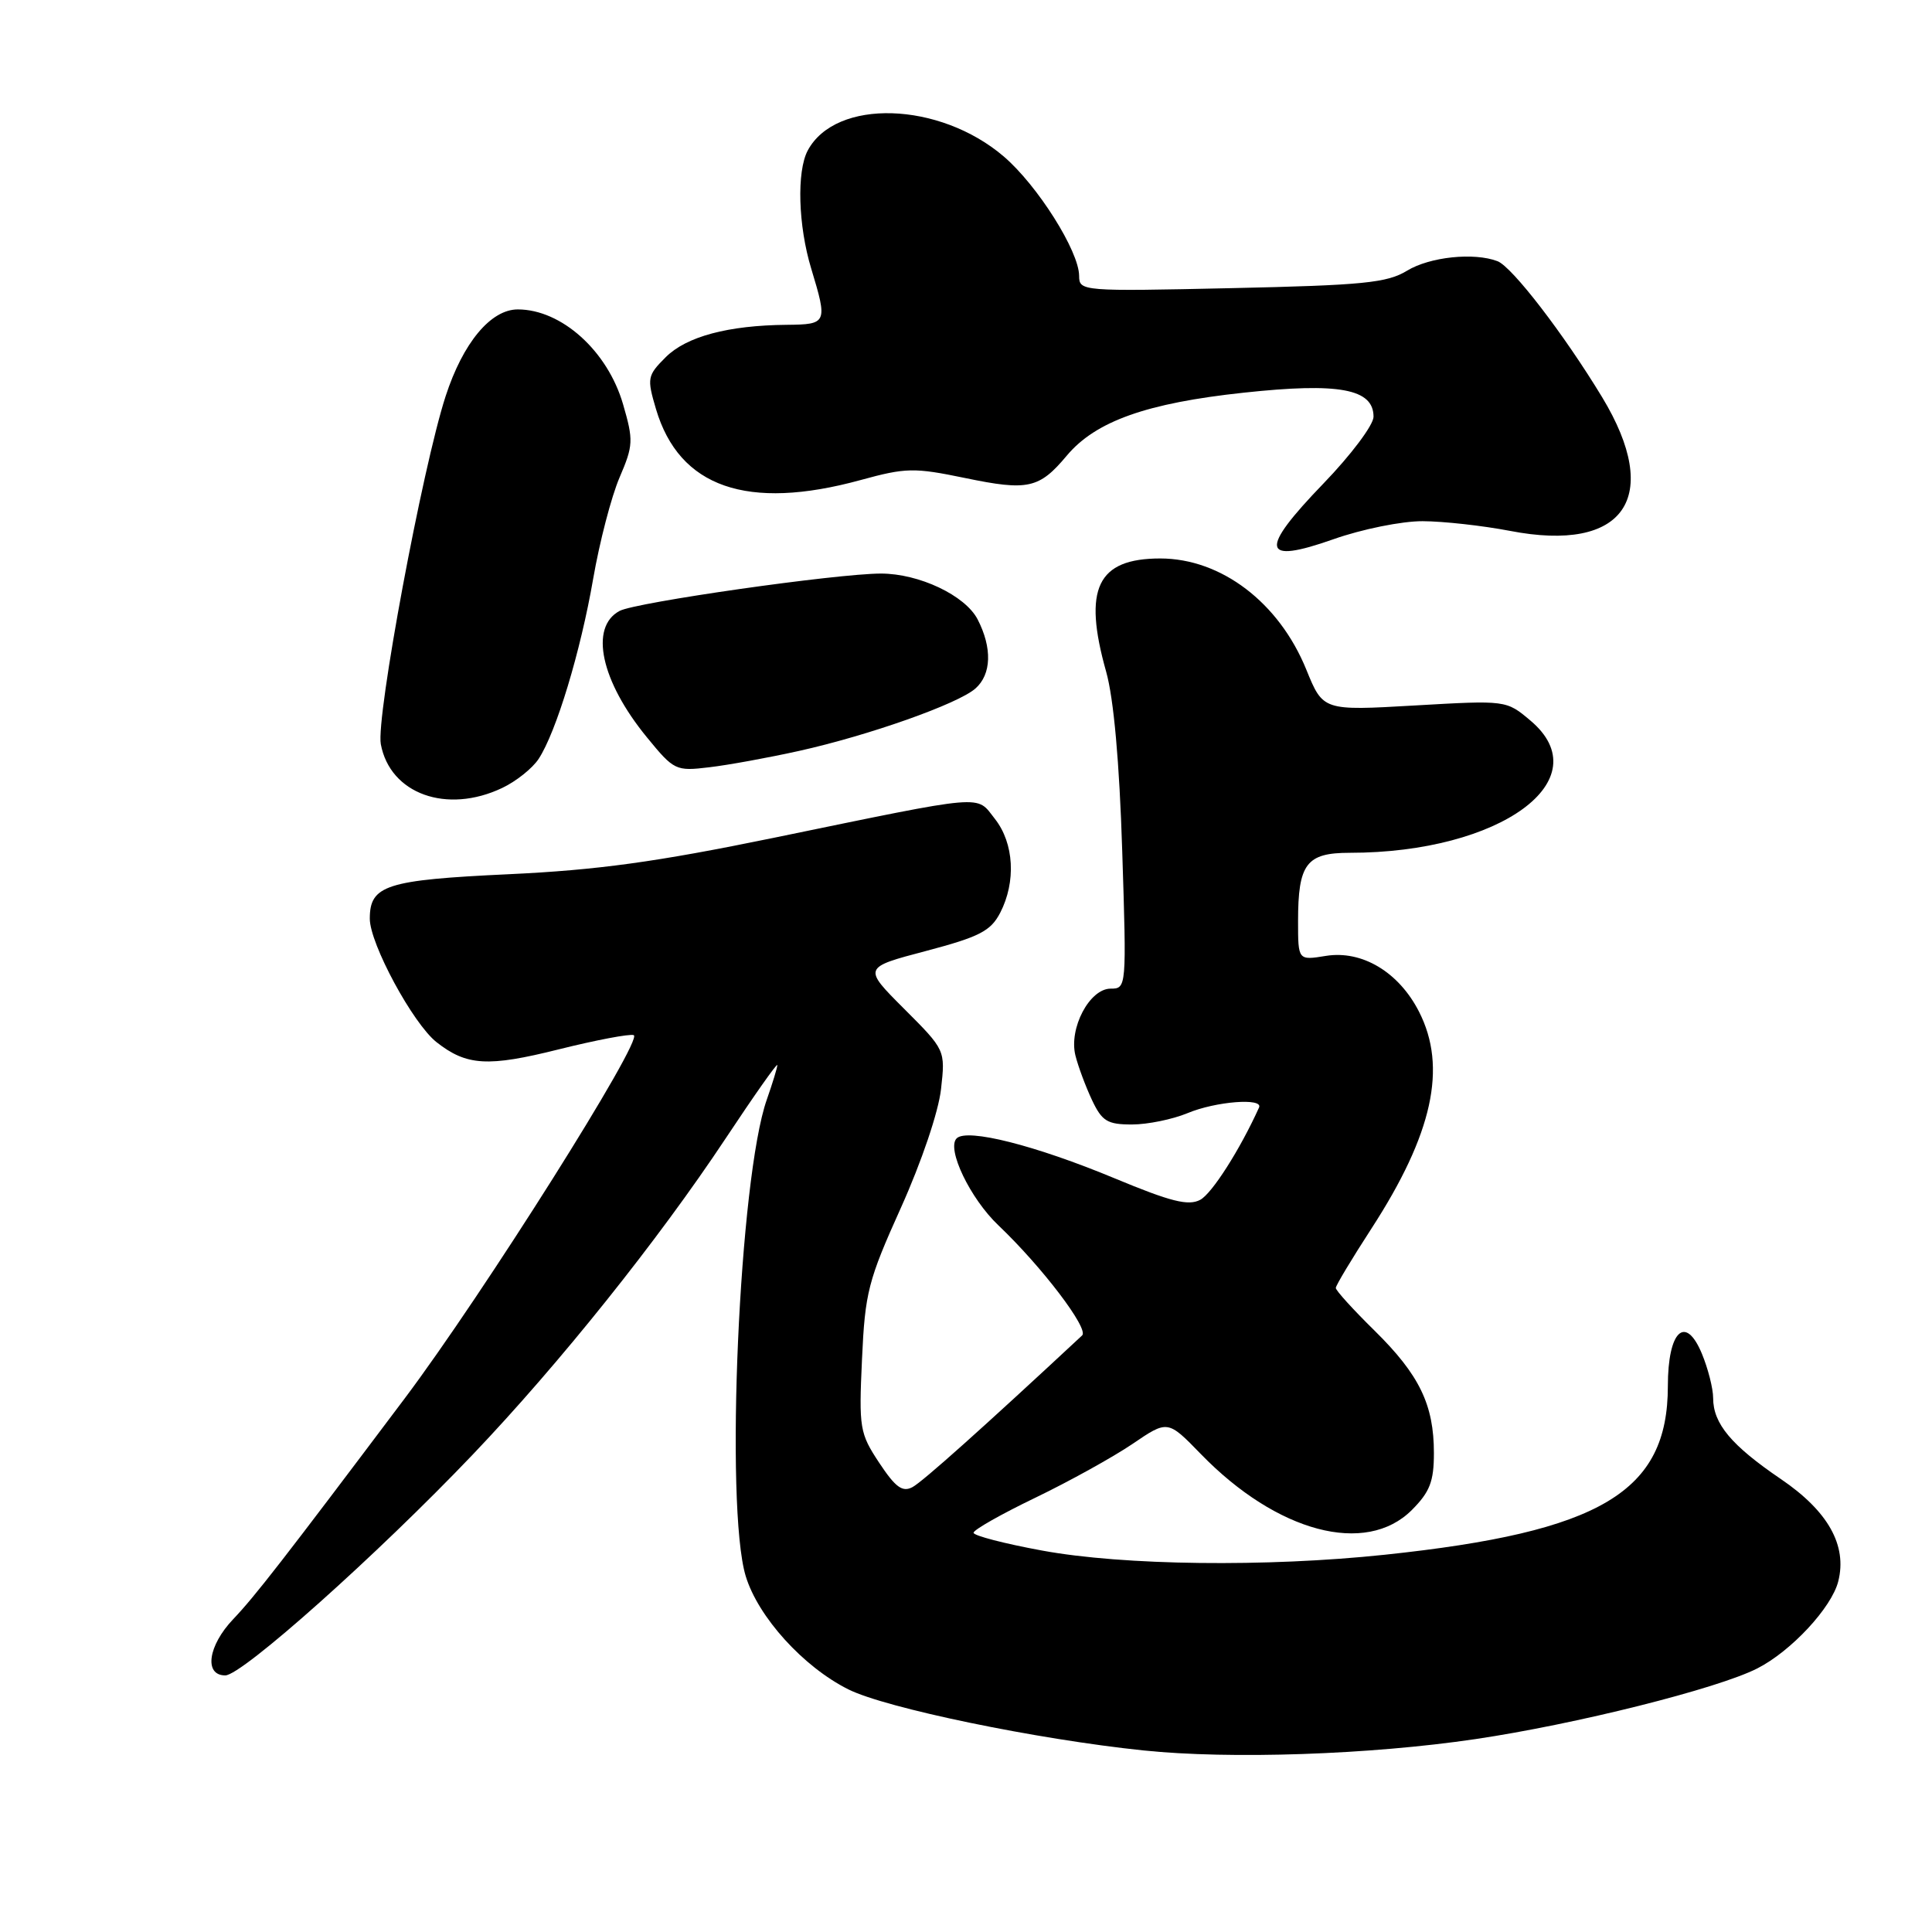 <?xml version="1.0" encoding="UTF-8" standalone="no"?>
<!DOCTYPE svg PUBLIC "-//W3C//DTD SVG 1.1//EN" "http://www.w3.org/Graphics/SVG/1.1/DTD/svg11.dtd" >
<svg xmlns="http://www.w3.org/2000/svg" xmlns:xlink="http://www.w3.org/1999/xlink" version="1.1" viewBox="0 0 256 256">
 <g >
 <path fill="currentColor"
d=" M 195.50 230.44 C 208.76 228.48 227.59 223.76 232.86 221.07 C 237.34 218.79 242.71 213.01 243.58 209.53 C 244.78 204.77 242.23 200.23 235.97 195.98 C 229.41 191.52 227.00 188.64 227.00 185.25 C 227.00 183.98 226.32 181.32 225.50 179.35 C 223.32 174.13 221.00 176.35 221.00 183.66 C 221.00 197.70 212.14 202.98 183.50 206.01 C 167.81 207.67 148.86 207.44 138.10 205.46 C 133.09 204.54 129.00 203.48 129.00 203.10 C 129.00 202.71 132.69 200.62 137.20 198.45 C 141.70 196.28 147.49 193.07 150.06 191.33 C 154.73 188.15 154.73 188.15 159.12 192.67 C 169.21 203.06 180.98 206.18 187.08 200.08 C 189.46 197.69 190.00 196.31 190.00 192.54 C 190.00 186.13 188.08 182.17 182.13 176.31 C 179.31 173.54 177.00 171.00 177.00 170.66 C 177.00 170.33 179.13 166.79 181.73 162.78 C 189.84 150.27 191.79 141.42 188.03 134.06 C 185.35 128.80 180.48 125.89 175.69 126.66 C 172.00 127.26 172.00 127.26 172.00 122.07 C 172.00 114.45 173.10 113.00 178.85 113.00 C 198.84 113.00 212.09 103.30 202.79 95.48 C 199.59 92.78 199.59 92.78 187.45 93.48 C 175.31 94.18 175.31 94.18 173.09 88.72 C 169.48 79.84 161.82 74.01 153.75 74.00 C 145.38 74.00 143.47 77.99 146.57 89.00 C 147.57 92.55 148.33 100.97 148.70 112.75 C 149.28 130.85 149.27 131.00 147.17 131.00 C 144.37 131.00 141.60 136.26 142.50 139.86 C 142.86 141.31 143.85 143.96 144.69 145.75 C 146.02 148.57 146.73 149.00 149.99 149.00 C 152.06 149.00 155.37 148.32 157.35 147.50 C 161.07 145.94 167.42 145.44 166.83 146.75 C 164.31 152.32 160.60 158.14 159.04 158.98 C 157.47 159.82 155.14 159.23 147.71 156.14 C 137.21 151.77 128.13 149.47 126.76 150.84 C 125.39 152.21 128.55 158.81 132.29 162.36 C 138.06 167.85 144.32 176.08 143.39 176.95 C 130.33 189.11 122.26 196.33 120.91 197.05 C 119.58 197.76 118.66 197.09 116.50 193.83 C 113.91 189.91 113.80 189.25 114.22 180.10 C 114.62 171.26 115.03 169.67 119.39 160.00 C 122.11 153.95 124.36 147.31 124.69 144.32 C 125.27 139.14 125.27 139.14 119.80 133.67 C 114.34 128.21 114.34 128.21 122.70 126.01 C 129.80 124.13 131.27 123.37 132.53 120.95 C 134.65 116.84 134.37 111.74 131.84 108.52 C 129.29 105.29 131.10 105.13 102.50 111.02 C 86.92 114.22 79.16 115.29 67.38 115.84 C 51.17 116.60 49.00 117.29 49.00 121.73 C 49.00 125.05 54.72 135.63 57.84 138.09 C 61.83 141.23 64.64 141.40 74.06 139.04 C 78.95 137.82 83.41 136.97 83.97 137.16 C 85.36 137.62 64.02 171.47 53.61 185.32 C 37.41 206.86 33.78 211.52 30.90 214.55 C 27.56 218.06 27.00 222.00 29.85 222.00 C 32.07 222.00 49.99 206.01 62.64 192.74 C 74.12 180.70 87.21 164.33 96.13 150.88 C 99.91 145.18 103.00 140.79 103.00 141.13 C 103.00 141.47 102.37 143.52 101.61 145.69 C 97.95 156.05 96.03 199.62 98.81 208.84 C 100.45 214.25 106.44 220.87 112.41 223.85 C 117.39 226.34 137.37 230.47 151.50 231.94 C 163.05 233.14 181.51 232.51 195.50 230.44 Z  M 66.54 104.41 C 68.38 103.54 70.55 101.81 71.37 100.56 C 73.70 97.01 76.93 86.35 78.60 76.68 C 79.44 71.83 81.01 65.80 82.09 63.28 C 83.92 59.02 83.95 58.35 82.56 53.57 C 80.51 46.50 74.40 41.00 68.61 41.00 C 65.03 41.00 61.35 45.42 59.05 52.49 C 55.98 61.92 49.80 95.09 50.46 98.61 C 51.69 105.20 59.19 107.90 66.54 104.41 Z  M 105.88 99.50 C 115.11 97.45 126.94 93.27 129.25 91.23 C 131.38 89.35 131.49 85.85 129.54 82.07 C 127.89 78.89 121.78 76.00 116.73 76.00 C 110.83 76.01 84.22 79.81 82.10 80.95 C 78.07 83.10 79.62 90.26 85.72 97.70 C 89.31 102.09 89.55 102.20 93.96 101.67 C 96.46 101.38 101.82 100.40 105.88 99.50 Z  M 188.50 69.06 C 191.25 69.07 196.45 69.65 200.06 70.34 C 215.26 73.29 220.34 65.93 212.29 52.63 C 207.23 44.28 200.37 35.36 198.43 34.61 C 195.32 33.42 189.46 34.03 186.44 35.87 C 183.80 37.48 180.64 37.80 163.19 38.18 C 143.33 38.62 143.00 38.59 142.99 36.56 C 142.98 33.28 137.47 24.56 133.01 20.74 C 124.48 13.44 110.74 13.02 107.03 19.94 C 105.55 22.71 105.76 29.90 107.49 35.59 C 109.68 42.82 109.61 42.99 104.25 43.04 C 96.47 43.11 90.96 44.59 88.21 47.33 C 85.77 49.77 85.71 50.10 86.92 54.20 C 90.00 64.58 99.01 67.72 114.03 63.61 C 120.05 61.96 121.11 61.94 127.88 63.34 C 136.21 65.07 137.70 64.74 141.35 60.38 C 145.17 55.82 151.93 53.41 164.82 52.03 C 177.44 50.67 182.00 51.52 182.00 55.22 C 182.00 56.31 179.02 60.28 175.38 64.05 C 166.78 72.96 167.11 74.83 176.69 71.45 C 180.45 70.12 185.74 69.05 188.50 69.06 Z "/>
</g>
</svg>
